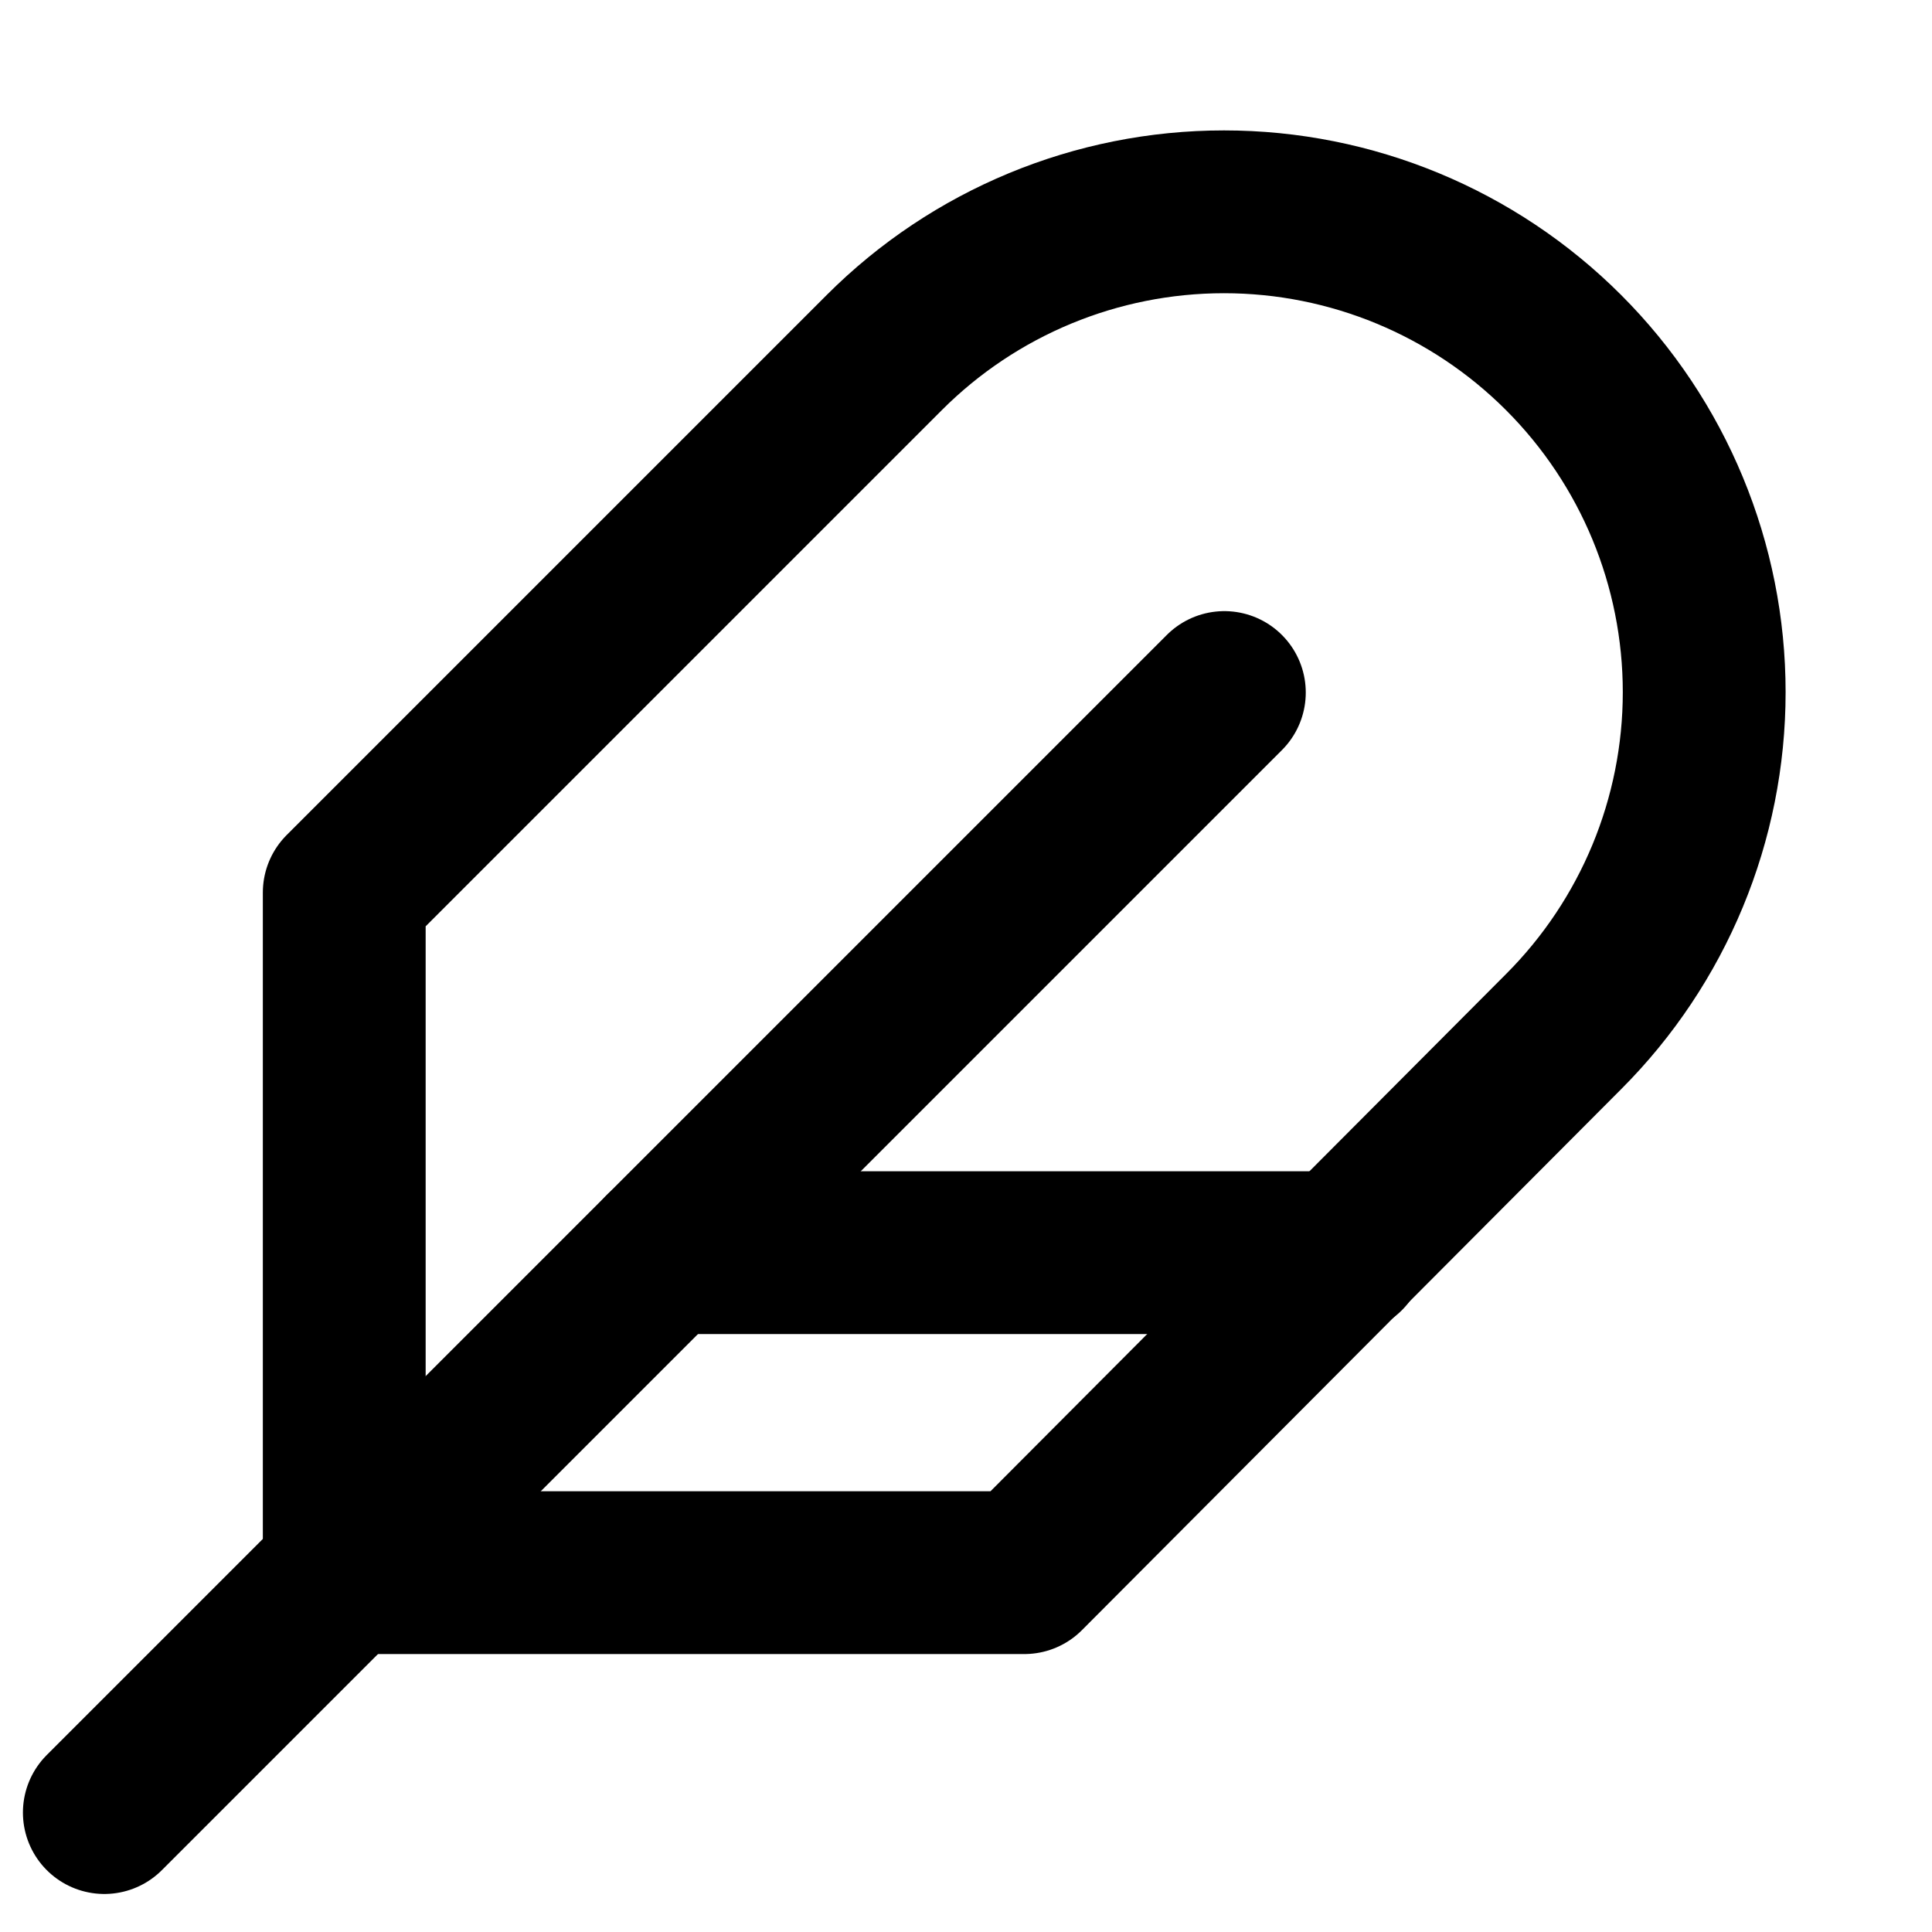 <svg width="15" height="15" viewBox="0 0 11 11" fill="none" xmlns="http://www.w3.org/2000/svg">
<path d="M8.902 5.874C9.415 5.361 9.703 4.666 9.703 3.941C9.703 3.215 9.415 2.52 8.902 2.007C8.389 1.494 7.694 1.206 6.969 1.206C6.243 1.206 5.548 1.494 5.035 2.007L1.96 5.082V8.954H5.832L8.902 5.874Z" stroke="black" stroke-width="0.927" stroke-linecap="round" stroke-linejoin="round"/>
<path d="M6.971 3.943L0.594 10.32" stroke="black" stroke-width="0.927" stroke-linecap="round" stroke-linejoin="round"/>
<path d="M7.654 7.132H3.782" stroke="black" stroke-width="0.927" stroke-linecap="round" stroke-linejoin="round"/>
</svg>
